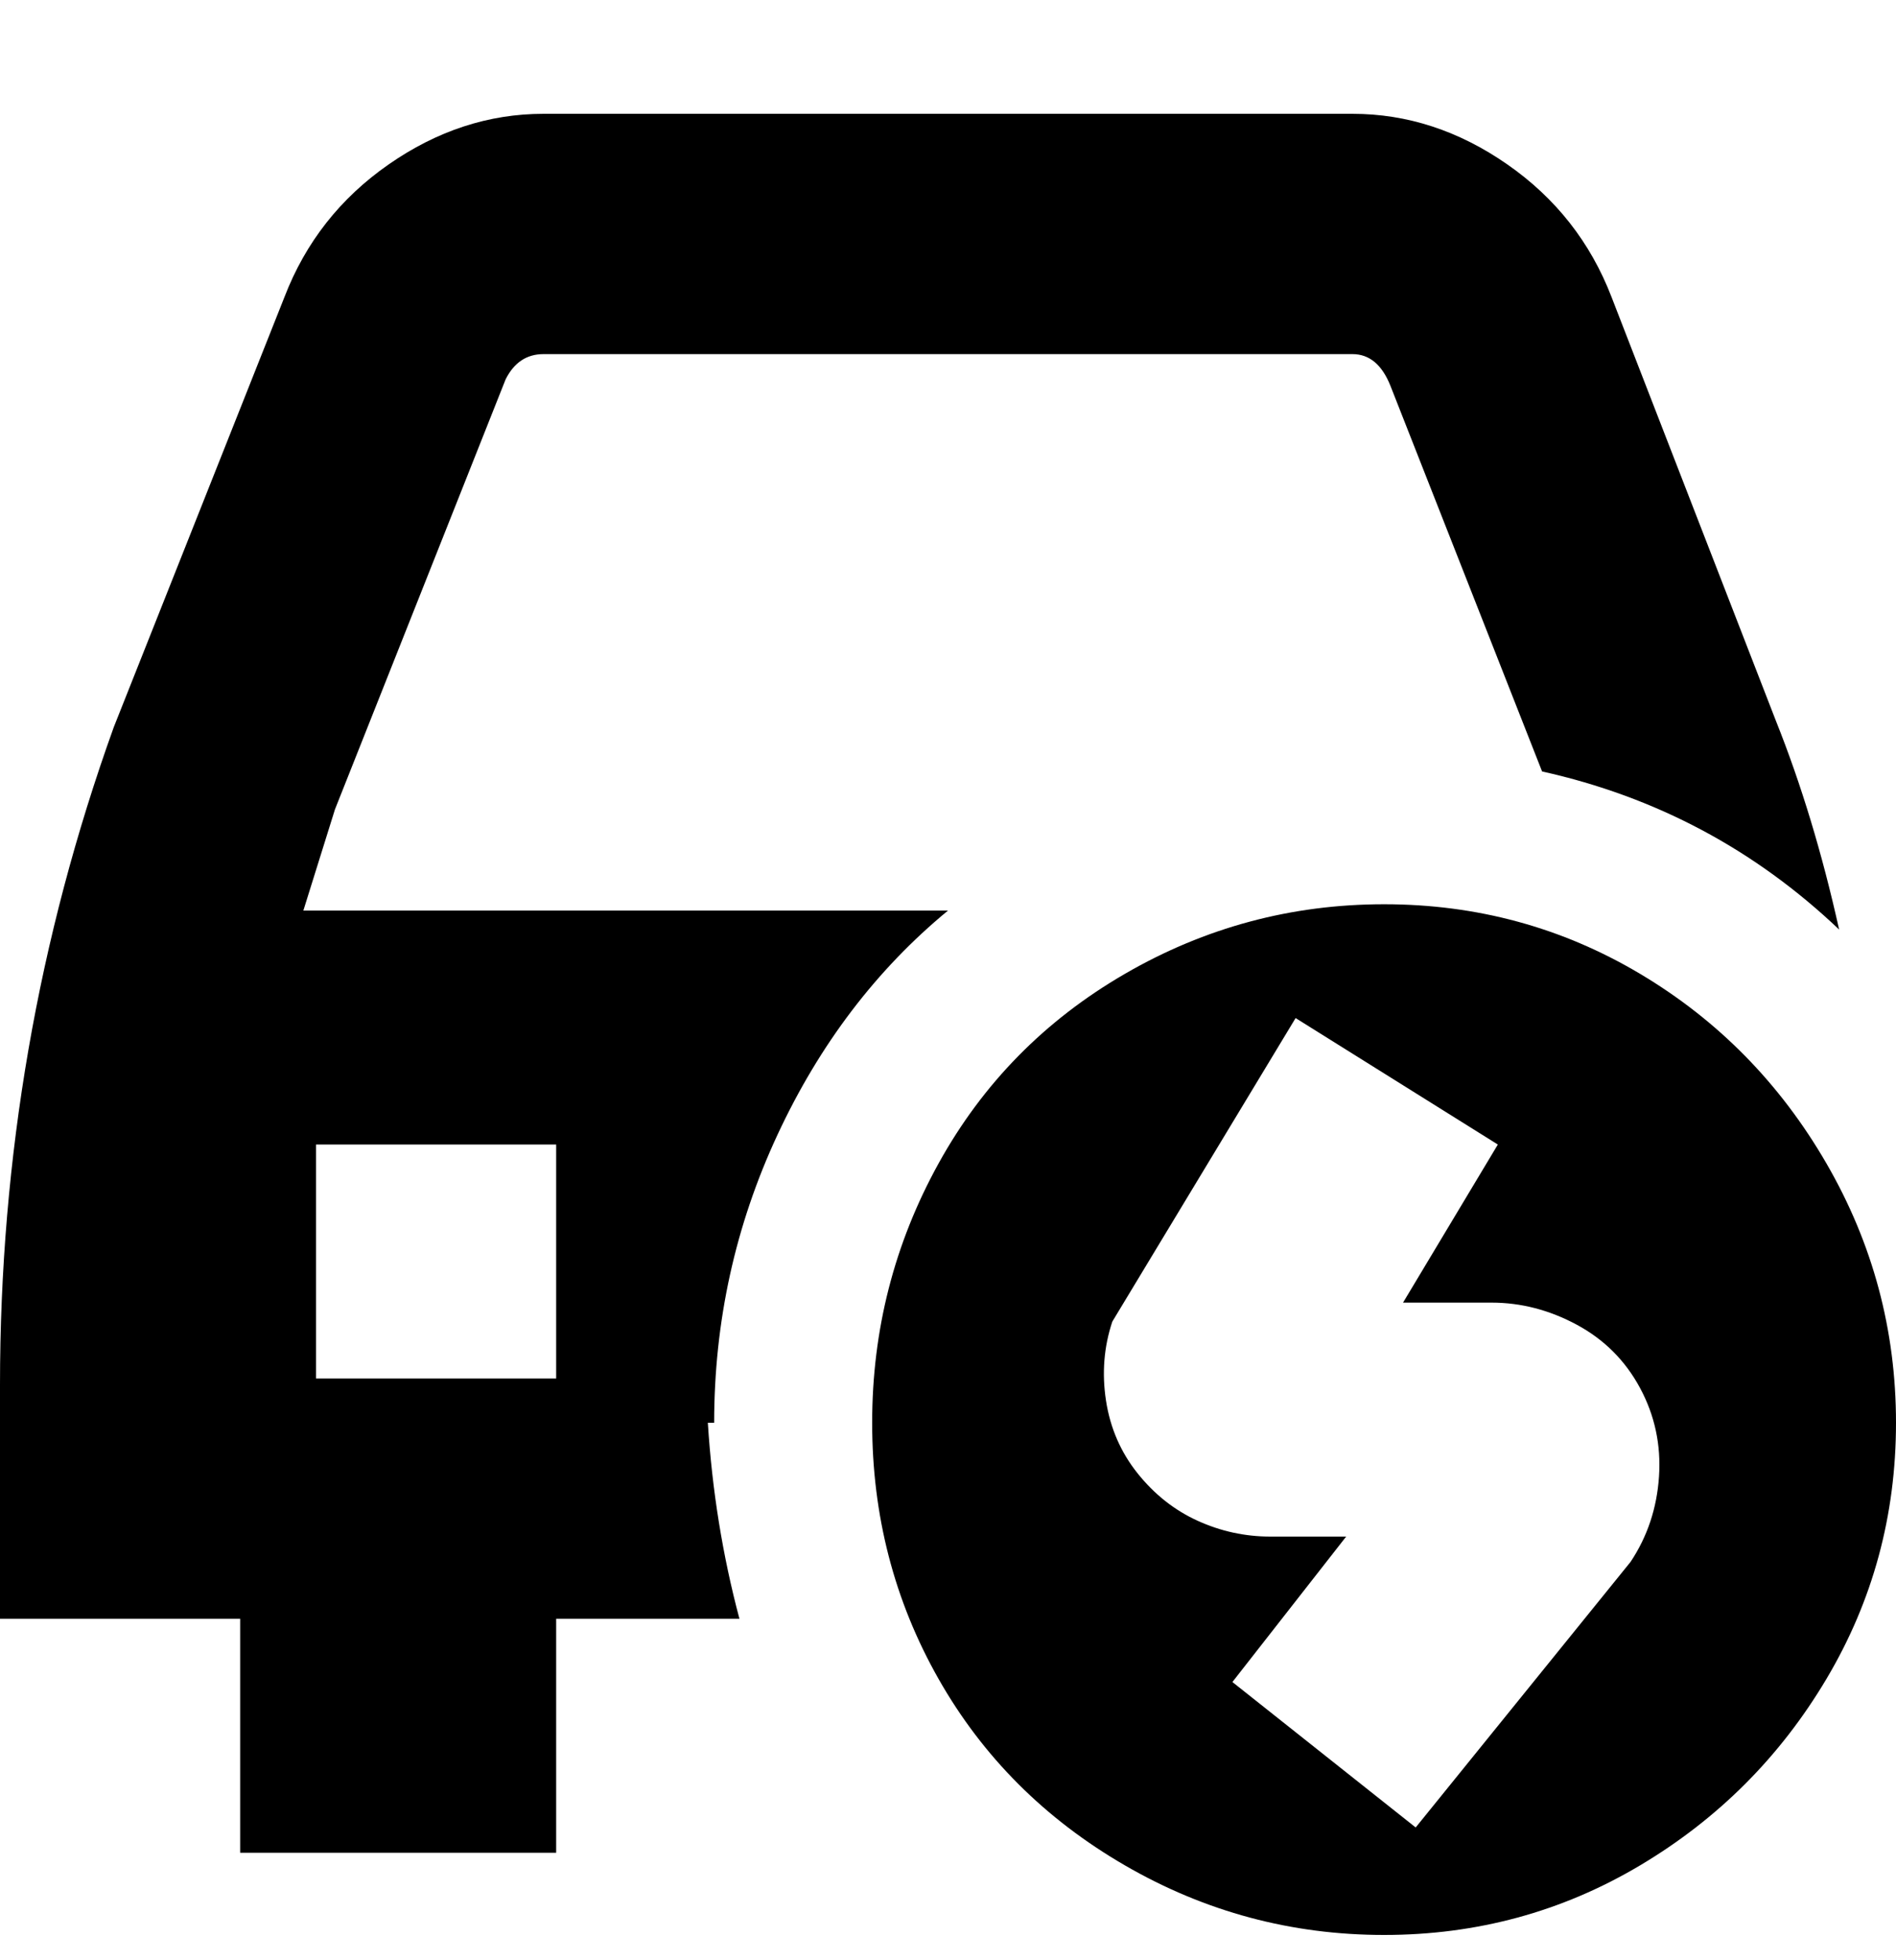<svg viewBox="0 0 300 310" xmlns="http://www.w3.org/2000/svg"><path d="M113 225q0-24 10-45.5t27-35.5H48l5-16 27-68q2-4 6-4h128q4 0 6 5l24 61q27 6 47 25-4-18-10-33l-26-67q-5-13-16.5-21T214 18H86q-13 0-24.5 8T45 47l-27 68Q0 165 0 219v37h38v37h50v-37h29q-4-15-5-31h1zm-25-7H50v-37h38v37zm131-75q-22 0-41 11t-29.5 30Q138 203 138 225t10.5 40.5Q159 284 178 295t41 11q22 0 40.5-11t29.5-29.5q11-18.5 11-40.5t-11-41q-11-19-29.5-30T219 143zm39 104l-34 42-29-23 18-23h-12q-6 0-11.5-2.5T180 233q-4-5-5-11.5t1-12.5l29-48 32 20-15 25h14q7 0 13.5 3.5t10 10q3.5 6.5 3 14T258 247z"/></svg>